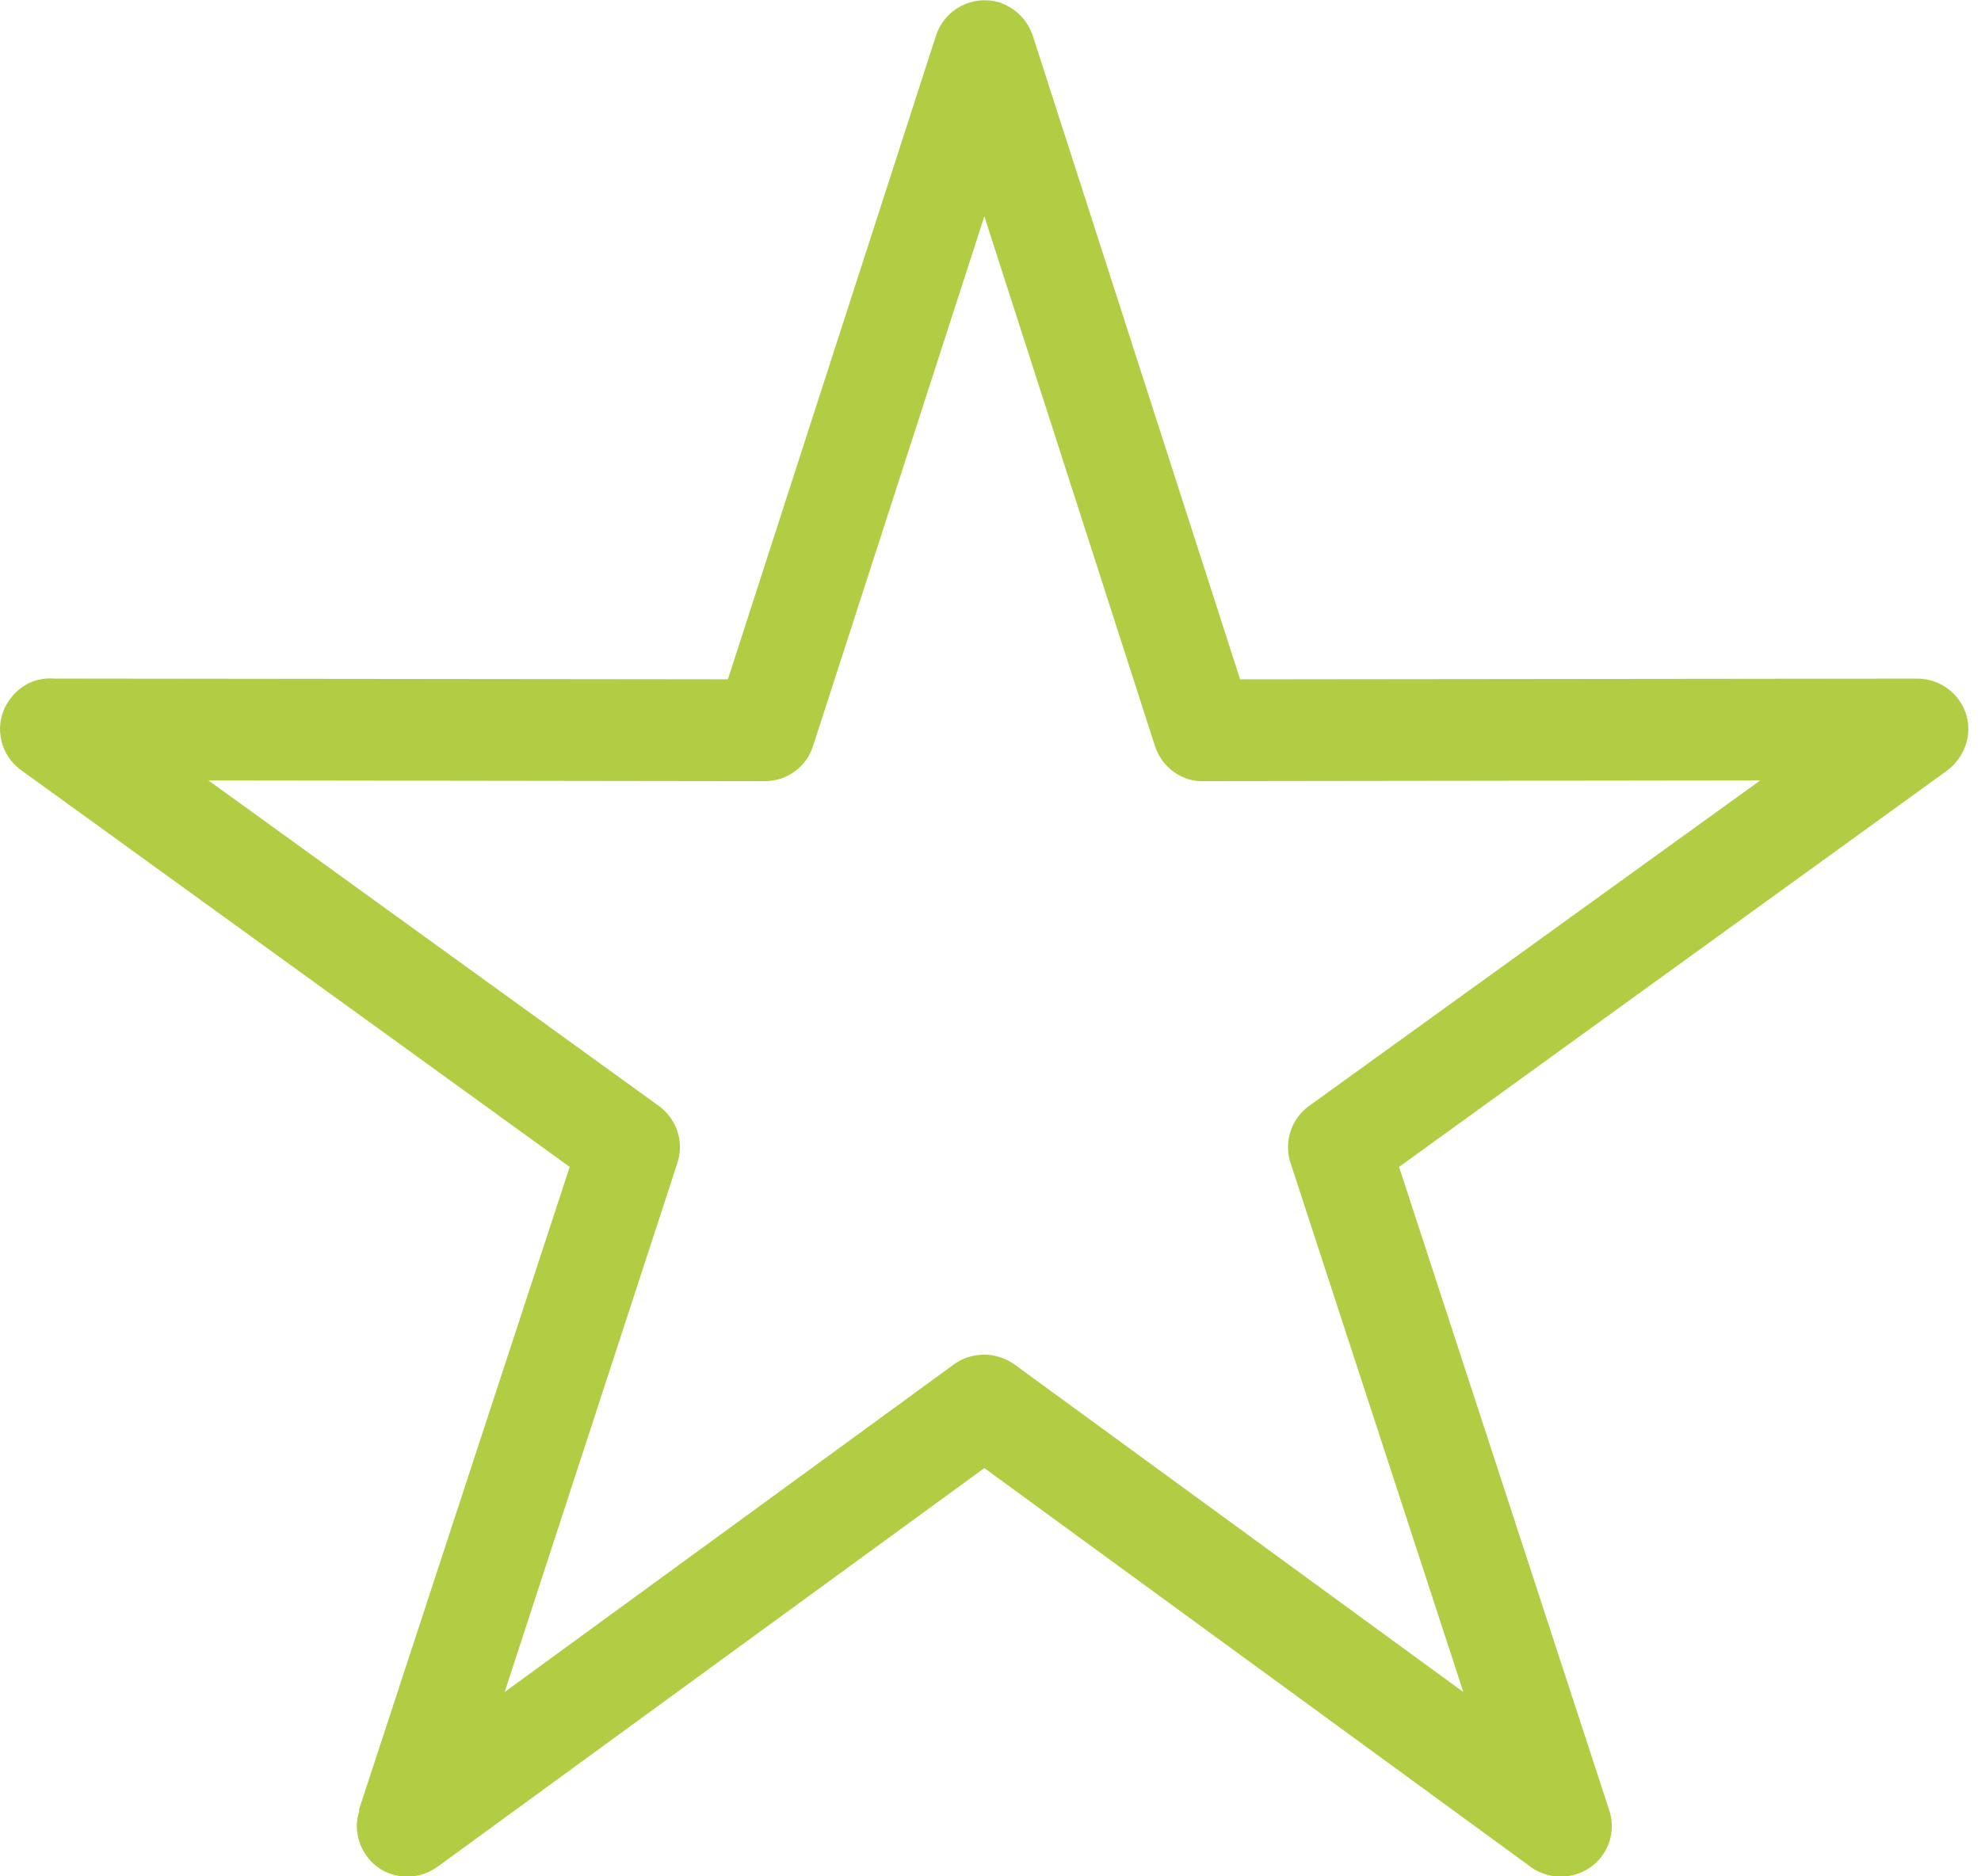 <?xml version="1.0" encoding="UTF-8"?>
<svg width="95px" height="90px" viewBox="0 0 95 90" version="1.1" xmlns="http://www.w3.org/2000/svg" xmlns:xlink="http://www.w3.org/1999/xlink">
    <!-- Generator: Sketch 52.2 (67145) - http://www.bohemiancoding.com/sketch -->
    <title>star (6)</title>
    <desc>Created with Sketch.</desc>
    <g id="Page-1" stroke="none" stroke-width="1" fill="none" fill-rule="evenodd">
        <g id="8" transform="translate(-813, -975)" fill="#B1CD43" fill-rule="nonzero">
            <g id="Group-3" transform="translate(540, 894)">
                <g id="star-(6)" transform="translate(273, 81)">
                    <path d="M49.528,1.714 L59.47,32.585 L91.933,32.55 C93.284,32.55 94.393,33.624 94.393,34.975 C94.393,35.772 93.978,36.499 93.389,36.951 L67.093,55.972 L77.175,86.841 C77.59,88.122 76.898,89.473 75.616,89.89 C74.785,90.167 73.883,89.96 73.261,89.441 L47.205,70.418 L20.979,89.543 C19.87,90.34 18.346,90.098 17.585,89.024 C17.1,88.364 16.995,87.533 17.238,86.841 L17.203,86.841 L27.32,55.972 L1.024,36.949 C-0.085,36.152 -0.327,34.628 0.469,33.552 C0.989,32.825 1.786,32.478 2.617,32.548 L34.907,32.583 L44.885,1.712 C45.3,0.431 46.651,-0.264 47.934,0.118 C48.731,0.398 49.283,0.985 49.528,1.714 Z M55.382,35.77 L47.205,10.375 L38.994,35.772 C38.681,36.776 37.747,37.47 36.673,37.47 L9.995,37.433 L31.613,53.06 C32.445,53.684 32.827,54.758 32.48,55.797 L24.201,81.159 L45.717,65.465 C46.548,64.84 47.727,64.806 48.626,65.43 L70.175,81.159 L61.928,55.902 C61.546,54.898 61.858,53.719 62.76,53.06 L84.413,37.433 L57.805,37.468 C56.733,37.538 55.729,36.844 55.382,35.77 Z" id="Shape"></path>
                </g>
            </g>
        </g>
    </g>
</svg>